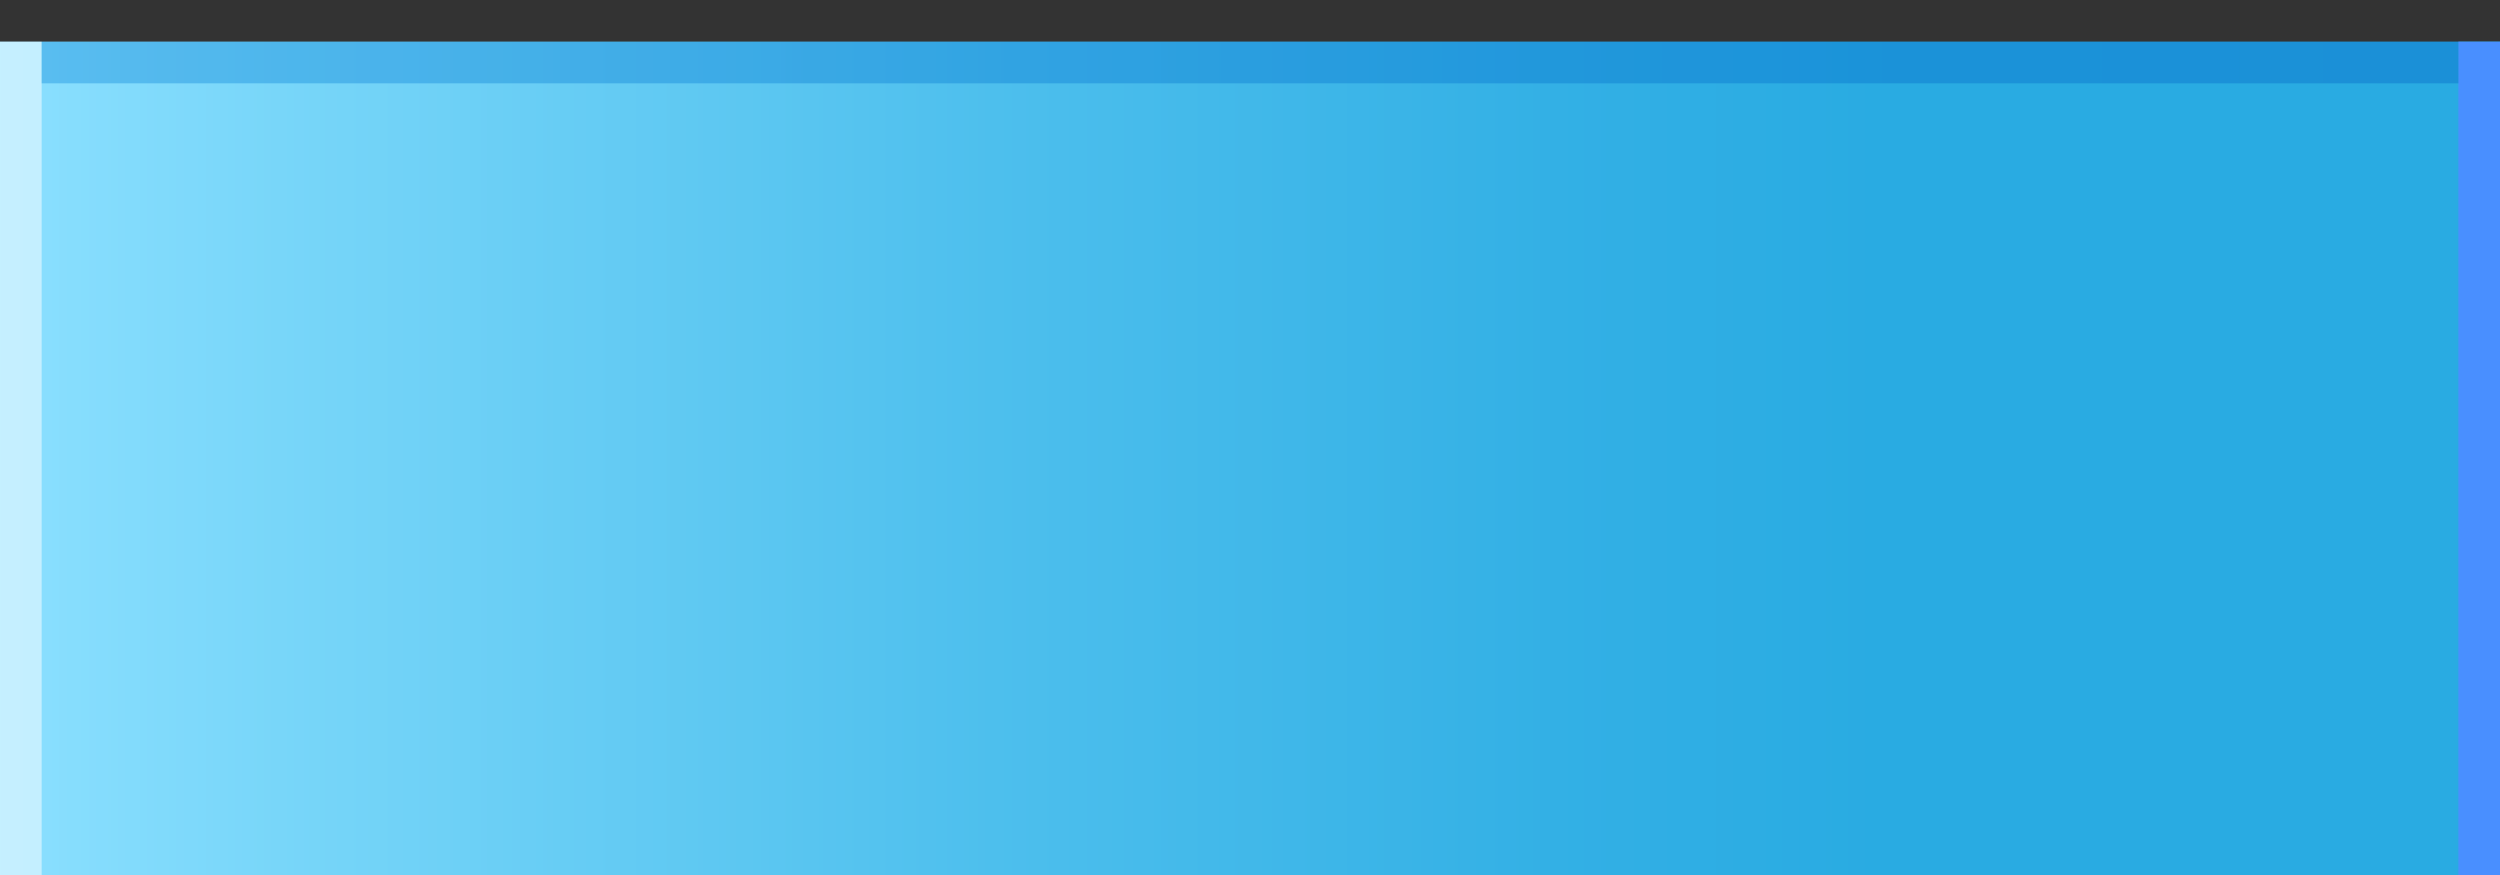 <?xml version="1.0" encoding="utf-8"?>
<!-- Generator: Adobe Illustrator 13.0.2, SVG Export Plug-In  -->
<!DOCTYPE svg PUBLIC "-//W3C//DTD SVG 1.1//EN" "http://www.w3.org/Graphics/SVG/1.1/DTD/svg11.dtd">
<svg version="1.1"
	 xmlns="http://www.w3.org/2000/svg" xmlns:xlink="http://www.w3.org/1999/xlink" xmlns:a="http://ns.adobe.com/AdobeSVGViewerExtensions/3.0/"
	 x="0px" y="0px" width="60px" height="21px" viewBox="0 0 60 21" enable-background="new 0 0 60 21" xml:space="preserve">
<rect x="0" y="0" width="60" height="21" fill="#333333" stroke="none"/>
<defs>
</defs>
<linearGradient id="SVGID_1_" gradientUnits="userSpaceOnUse" x1="110.168" y1="-458.833" x2="110.168" y2="-398.833" gradientTransform="matrix(-4.371139e-008 -1 1 -4.371139e-008 458.5 121.168)">
	<stop  offset="0" style="stop-color:#8CE0FF"/>
	<stop  offset="0.117" style="stop-color:#78D6F9"/>
	<stop  offset="0.403" style="stop-color:#4DBFED"/>
	<stop  offset="0.626" style="stop-color:#33B0E5"/>
	<stop  offset="0.758" style="stop-color:#29ABE2"/>
</linearGradient>
<rect y="1" fill="url(#SVGID_1_)" width="60" height="20"/>
<rect x="59.001" y="1" fill="#498FFF" width="0.999" height="20"/>
<rect y="1" opacity="0.5" fill="#FFFFFF" width="1" height="20"/>
<linearGradient id="SVGID_2_" gradientUnits="userSpaceOnUse" x1="119.668" y1="-457.583" x2="119.668" y2="-399.582" gradientTransform="matrix(-4.371139e-008 -1 1 -4.371139e-008 458.5 121.168)">
	<stop  offset="0.011" style="stop-color:#007DD5"/>
	<stop  offset="1" style="stop-color:#005EC2"/>
</linearGradient>
<rect x="1" y="1" opacity="0.35" fill="url(#SVGID_2_)" width="58.001" height="1"/>
<rect fill="none" width="60" height="21"/>
</svg>
